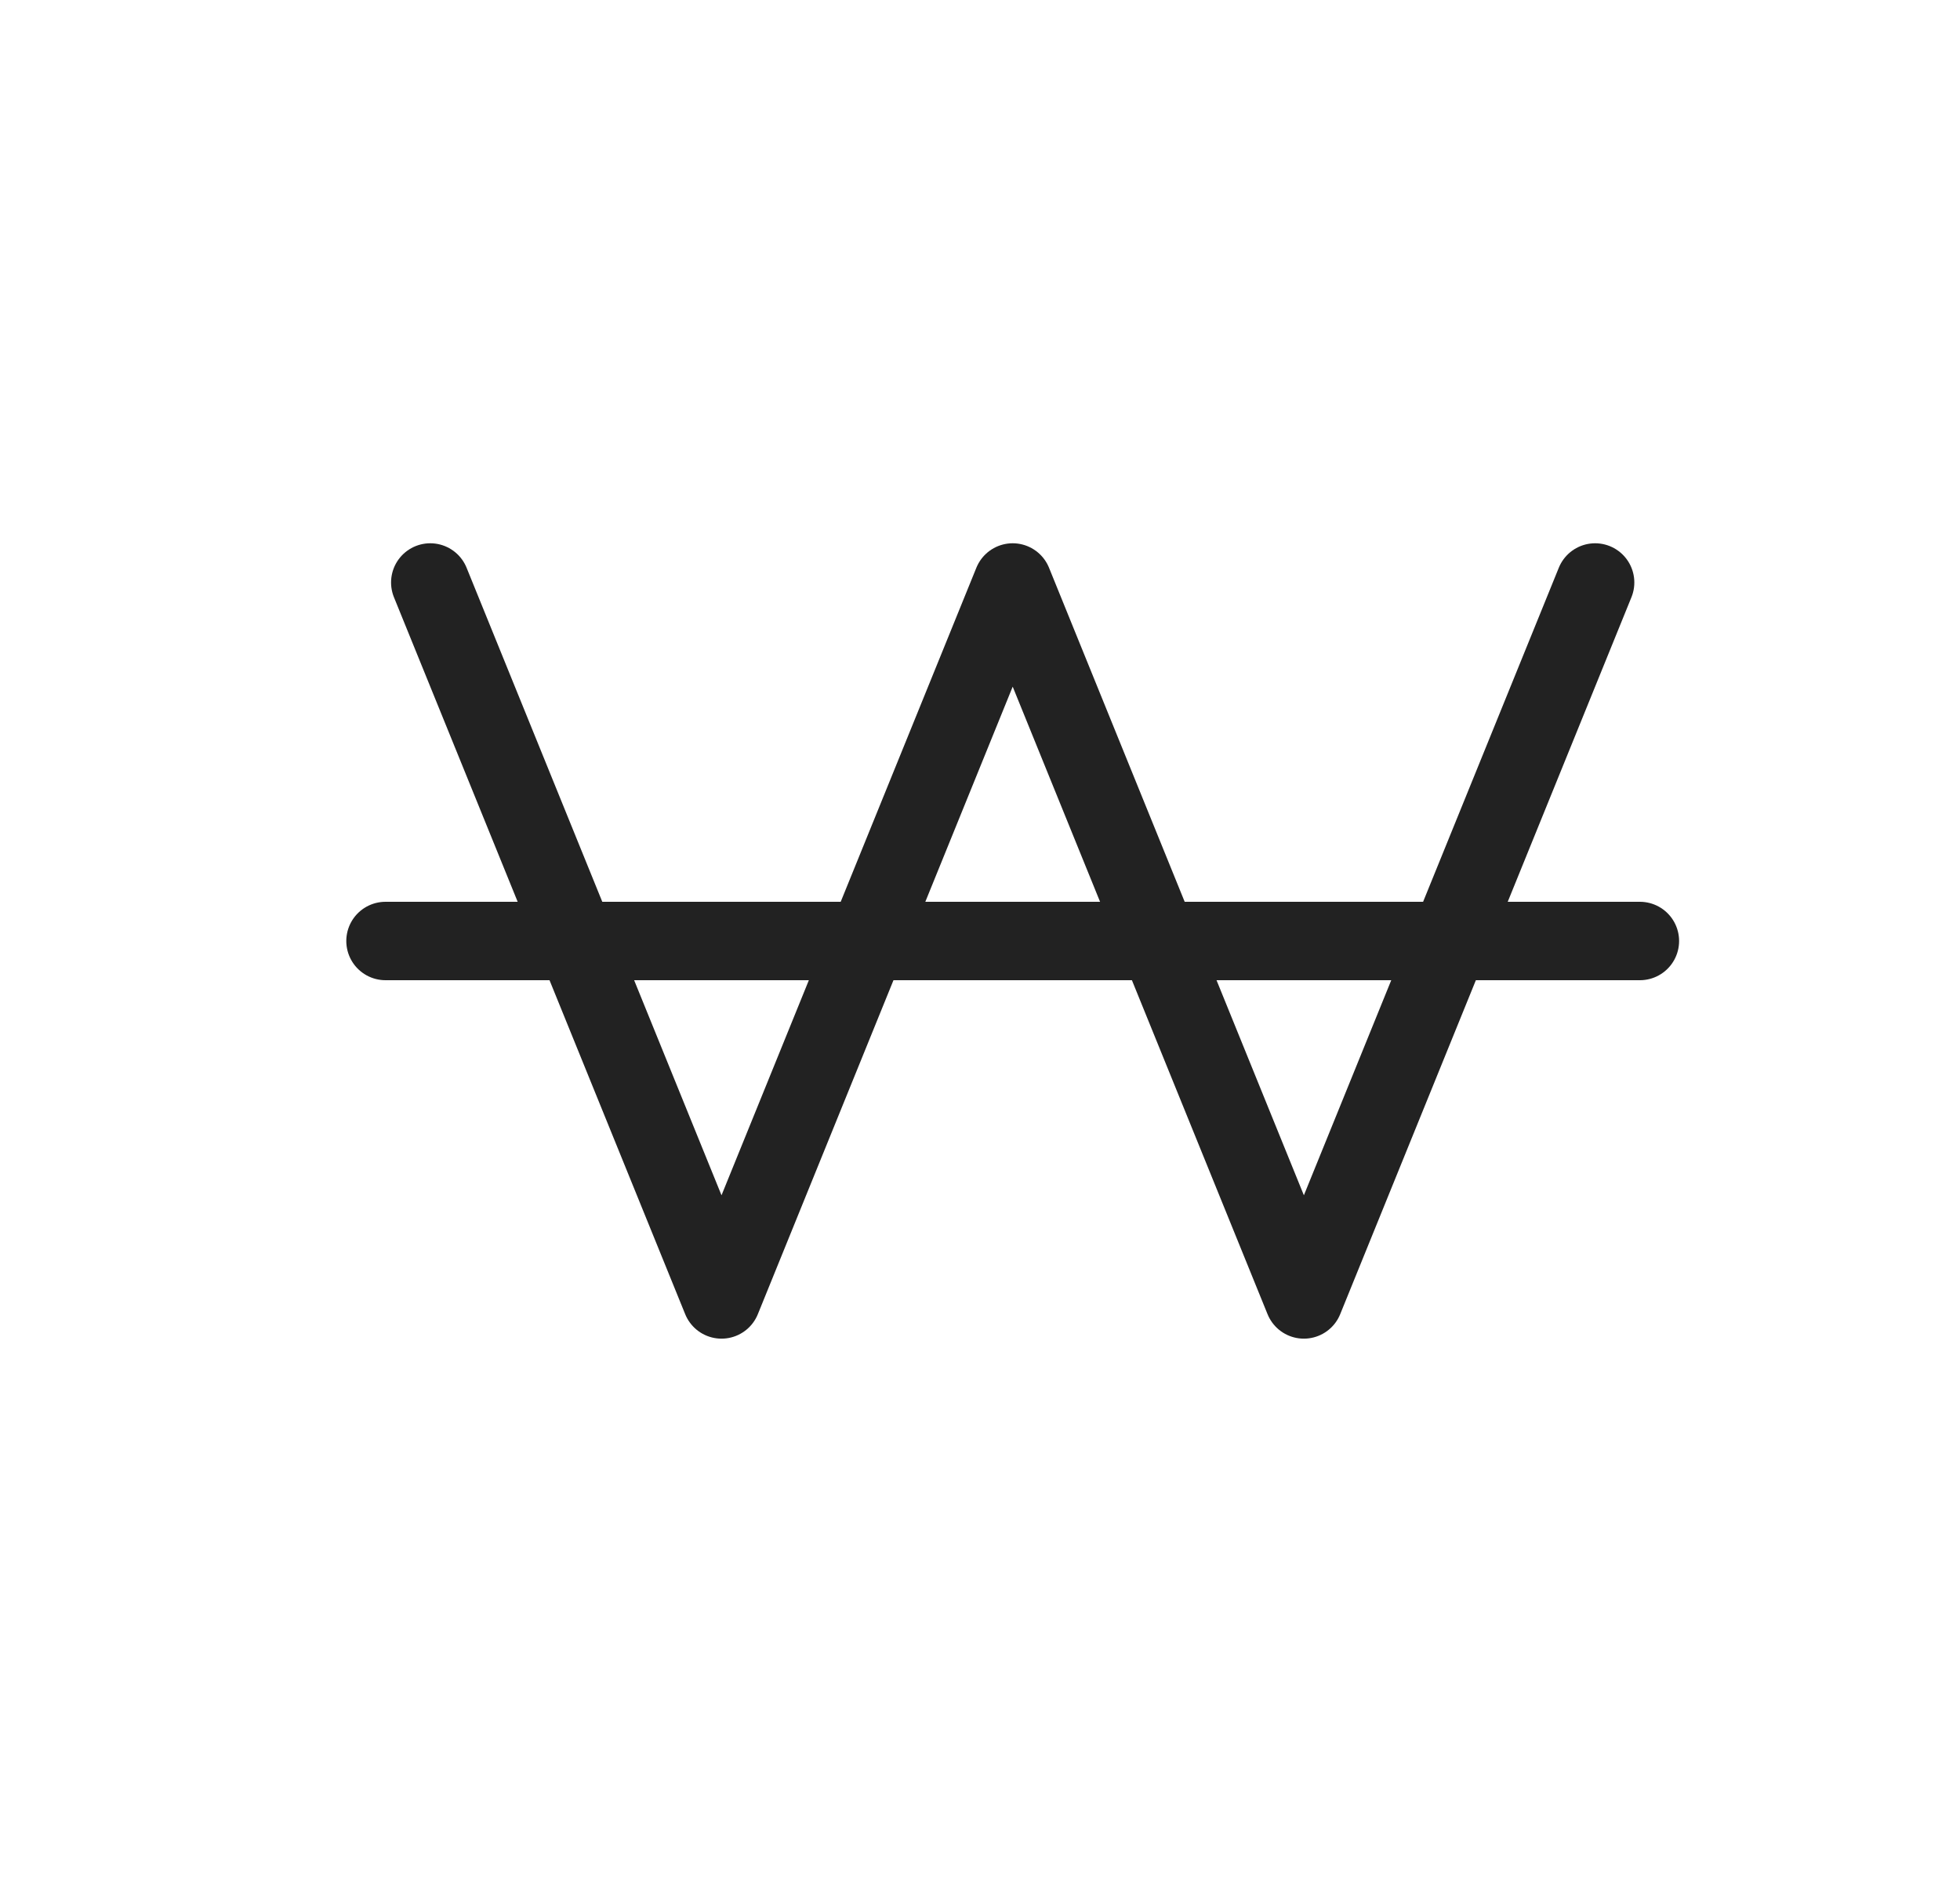 <svg width="25" height="24" viewBox="0 0 25 24" fill="none" xmlns="http://www.w3.org/2000/svg">
<path d="M5.488 7.428L9.203 16.571L12.917 7.428L16.631 16.571L20.346 7.428" stroke="#222222" stroke-linecap="round" stroke-linejoin="round"/>
<path d="M4.917 12H20.917" stroke="#222222" stroke-linecap="round" stroke-linejoin="round"/>
</svg>
